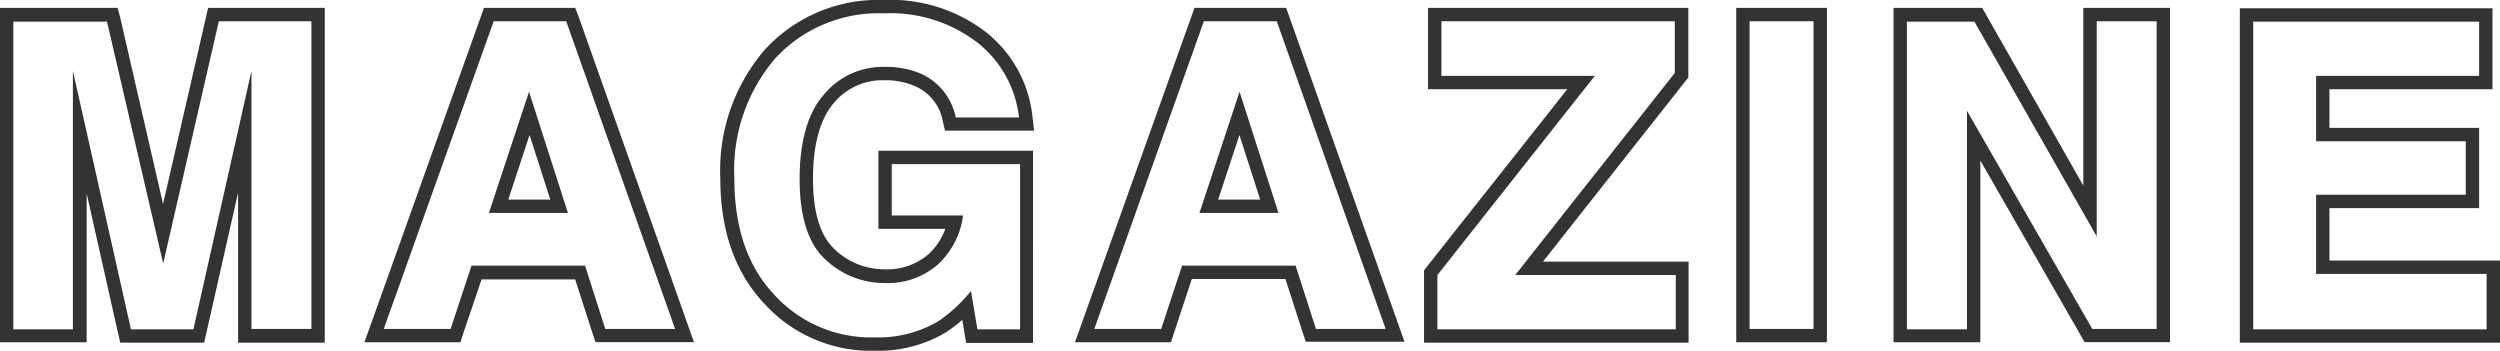 <svg xmlns="http://www.w3.org/2000/svg" viewBox="0 0 186.9 26.22"><defs><style>.cls-1{fill:#333;}</style></defs><g id="レイヤー_2" data-name="レイヤー 2"><g id="レイヤー_1-2" data-name="レイヤー 1"><path class="cls-1" d="M23.28,1.59v23H18.8V9.05c0-.45,0-1.08,0-1.89s0-1.43,0-1.86L14.46,24.62H9.79L5.45,5.3c0,.43,0,1.06,0,1.86s0,1.44,0,1.89V24.62H1v-23H8L12.2,19.7,16.36,1.59h6.92m1-1H15.56l-.18.78L12.19,15.25,9,1.37,8.8.59H0v25H6.48V14.47L8.81,24.84l.18.78h6.27l.18-.78L17.8,14.4V25.62h6.48V.59Z"/><path class="cls-1" d="M42.33,1.59l8.14,23H45.25l-1.51-4.73H35.25l-1.56,4.73h-5l8.22-23h5.45M36.56,15.92h5.9L39.55,6.86l-3,9.06M43,.59H36.18l-.24.67-8.22,23-.48,1.33h7.18l.22-.68L36,20.89h7l1.29,4,.23.69h7.36l-.47-1.33-8.15-23L43,.59ZM38,14.92l1.59-4.83,1.55,4.83Z"/><path class="cls-1" d="M66.07,1a10.63,10.63,0,0,1,7.06,2.23,8.27,8.27,0,0,1,3.05,5.55H71.45a4.55,4.55,0,0,0-2.67-3.3A6.68,6.68,0,0,0,66.14,5a5.72,5.72,0,0,0-4.57,2.1c-1.2,1.39-1.79,3.5-1.79,6.3s.64,4.83,1.93,6a6.39,6.39,0,0,0,4.41,1.76,5.71,5.71,0,0,0,4-1.39A6.07,6.07,0,0,0,72,16.11H66.67V12.27h9.59V24.62H73.07l-.48-2.87a10.89,10.89,0,0,1-2.5,2.3,8.82,8.82,0,0,1-4.69,1.17,9.76,9.76,0,0,1-7.5-3.17c-2-2.12-3-5-3-8.71a12.81,12.81,0,0,1,3.08-9A10.49,10.49,0,0,1,66.07,1m0-1a11.49,11.49,0,0,0-8.88,3.7,13.83,13.83,0,0,0-3.34,9.64c0,3.93,1.12,7.09,3.33,9.4a10.74,10.74,0,0,0,8.22,3.48,9.85,9.85,0,0,0,5.21-1.31,9.68,9.68,0,0,0,1.33-1l.15.9.14.83h5V11.27H65.67v5.84h5A4.8,4.8,0,0,1,69.42,19a4.72,4.72,0,0,1-3.3,1.13,5.35,5.35,0,0,1-3.73-1.5c-1.07-1-1.61-2.74-1.61-5.27s.52-4.45,1.55-5.65A4.72,4.72,0,0,1,66.14,6a5.56,5.56,0,0,1,2.24.43A3.53,3.53,0,0,1,70.47,9l.18.77h6.66l-.13-1.12a9.29,9.29,0,0,0-3.41-6.2A11.66,11.66,0,0,0,66.07,0Z"/><path class="cls-1" d="M95.45,1.59l8.14,23H98.38l-1.52-4.73H88.37l-1.56,4.73h-5L90,1.59h5.45M89.68,15.92h5.9L92.67,6.86l-3,9.06M96.15.59H89.3l-.24.67-8.22,23-.48,1.33h7.18l.22-.68,1.34-4.05h7l1.29,4,.23.69H105l-.47-1.33-8.15-23L96.15.59ZM91.07,14.92l1.59-4.83,1.55,4.83Z"/><path class="cls-1" d="M125.21,1.59V5.45L113.28,20.56h12v4.06H107.46V20.56L119.23,5.67H107.76V1.59h17.45m1-1H106.76V6.67h10.41l-10.5,13.27-.21.27v5.41h19.78V19.56H115.35L126,6.07l.22-.27V.59Z"/><path class="cls-1" d="M135.58,1.59v23H130.8v-23h4.78m1-1H129.8v25h6.78V.59Z"/><path class="cls-1" d="M161.23,1.59v23h-4.81L147.05,8.28V24.62h-4.49v-23h5.05l9.14,16.06V1.59h4.48m1-1h-6.48V13.88L148.48,1.1l-.29-.51h-6.63v25h6.49V12l7.51,13.08.28.5h6.39V.59Z"/><path class="cls-1" d="M185.34,1.59V5.67H173.15v4.89h11.19v4H173.15v5.92H185.9v4.14H168.45v-23h16.89m1-1H167.45v25H186.9V19.48H174.15V15.56h11.19v-6H174.15V6.67h12.19V.59Z"/></g></g></svg>